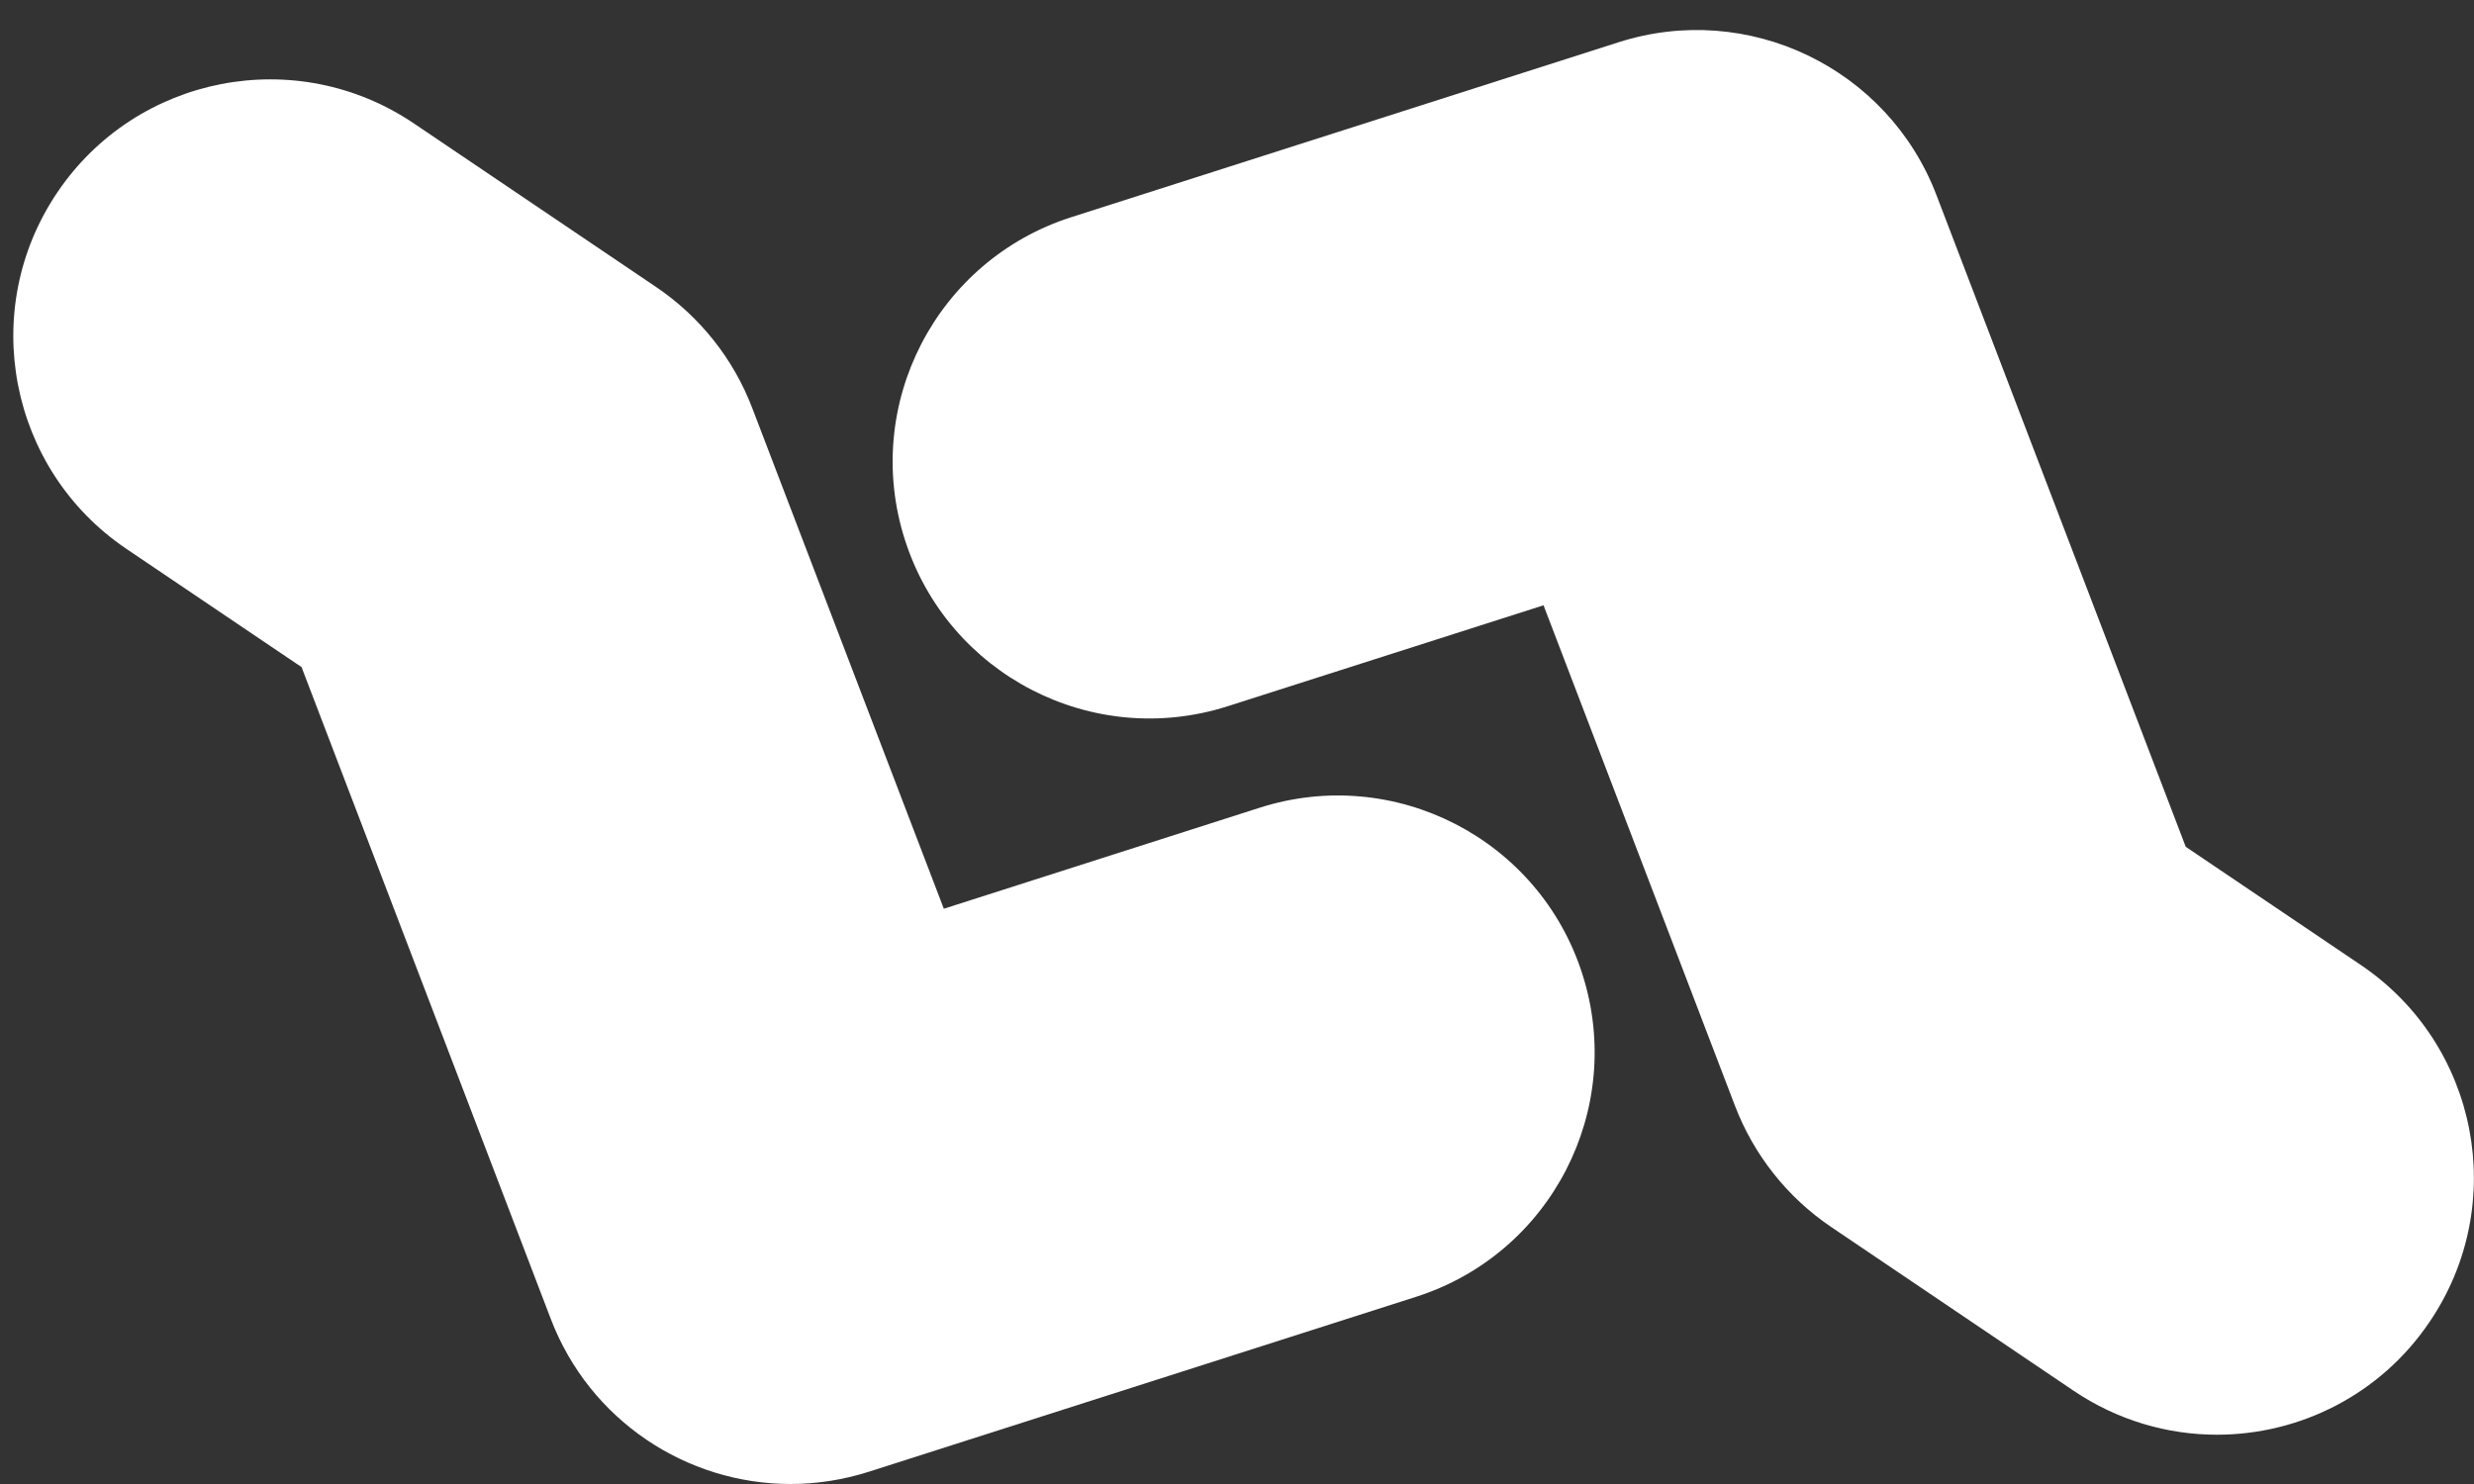 <svg width="70" height="42" viewBox="0 0 70 42" fill="#FFF" xmlns="http://www.w3.org/2000/svg">
<rect x="0" y="0" width="70" height="42" fill="#333333" stroke="none"/>
<path d="M22.368 42C19.432 42 16.684 40.209 15.583 37.325L8.532 18.88L3.575 15.533C0.251 13.286 -0.624 8.77 1.622 5.445C3.866 2.122 8.382 1.244 11.712 3.494L18.566 8.124C19.802 8.96 20.754 10.156 21.285 11.551L26.705 25.719L35.641 22.86C39.461 21.639 43.553 23.746 44.772 27.569C45.995 31.392 43.887 35.481 40.067 36.702L24.583 41.653C23.849 41.886 23.102 42 22.368 42Z" fill="#FFF"/>
<path d="M62.727 40.605C61.327 40.605 59.913 40.2 58.664 39.356L51.81 34.725C50.574 33.889 49.626 32.694 49.091 31.299L43.673 17.131L34.739 19.987C30.915 21.21 26.827 19.104 25.604 15.279C24.381 11.458 26.489 7.369 30.313 6.146L45.793 1.197C49.459 0.021 53.414 1.92 54.791 5.522L61.844 23.966L66.801 27.313C70.123 29.56 70.998 34.077 68.75 37.402C67.351 39.481 65.06 40.605 62.727 40.605Z" fill="#FFF"/>
</svg>
